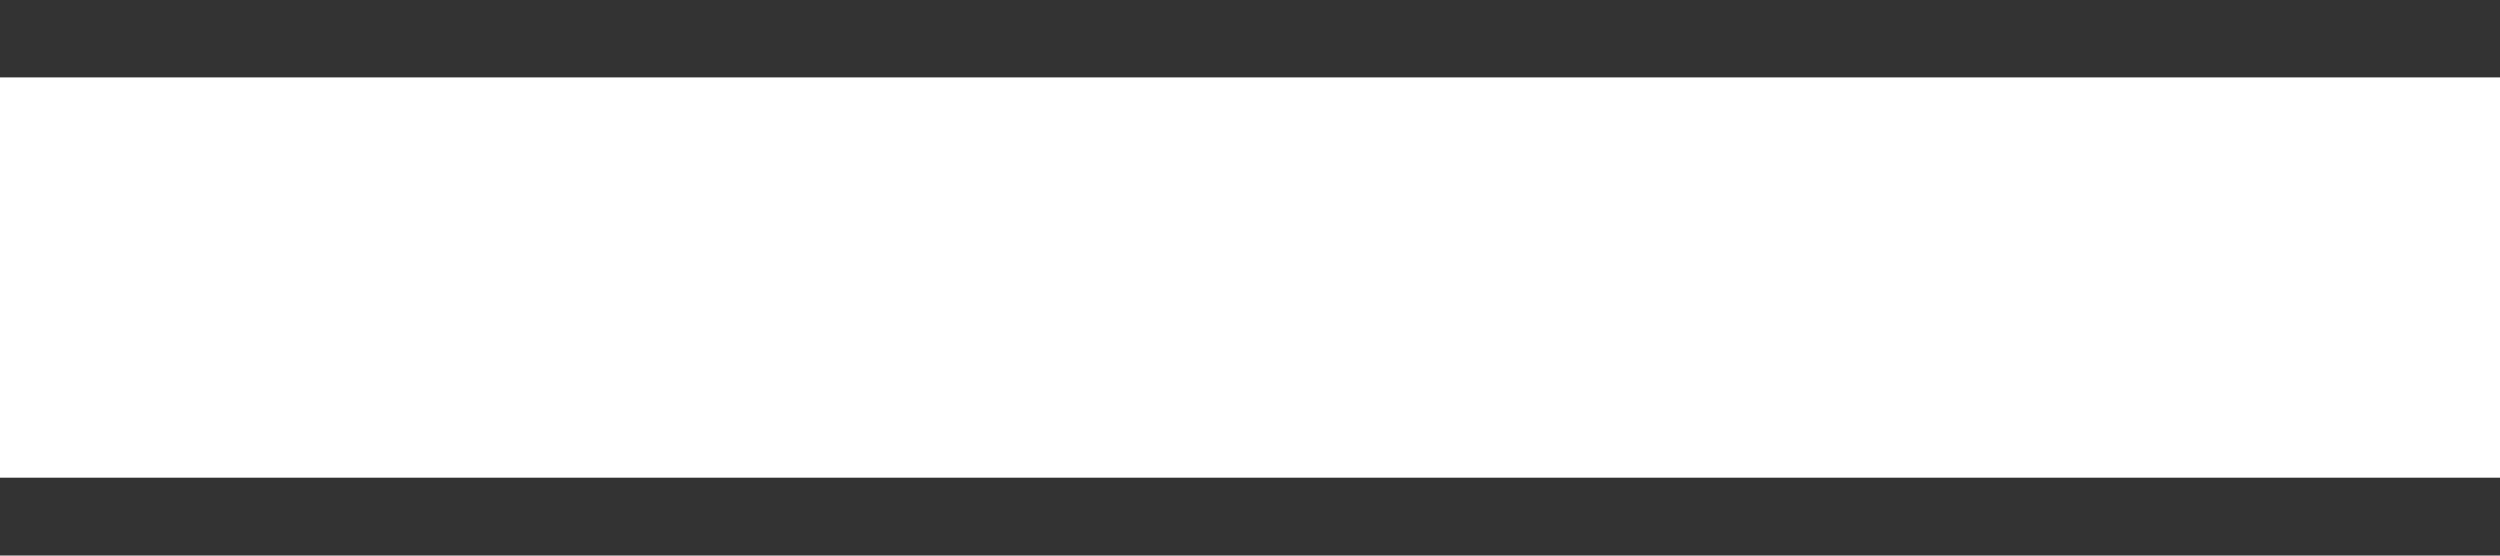 <svg width="27" height="6" viewBox="0 0 27 6" fill="none" xmlns="http://www.w3.org/2000/svg">
<rect x="0" y="0" width="27" height="6" fill="#333333" stroke="none"/>
<path d="M0 0.836H11.207L15.793 0.836L27 0.836V5.159H15.793H11.207H0V0.836Z" fill="white"/>
</svg>
